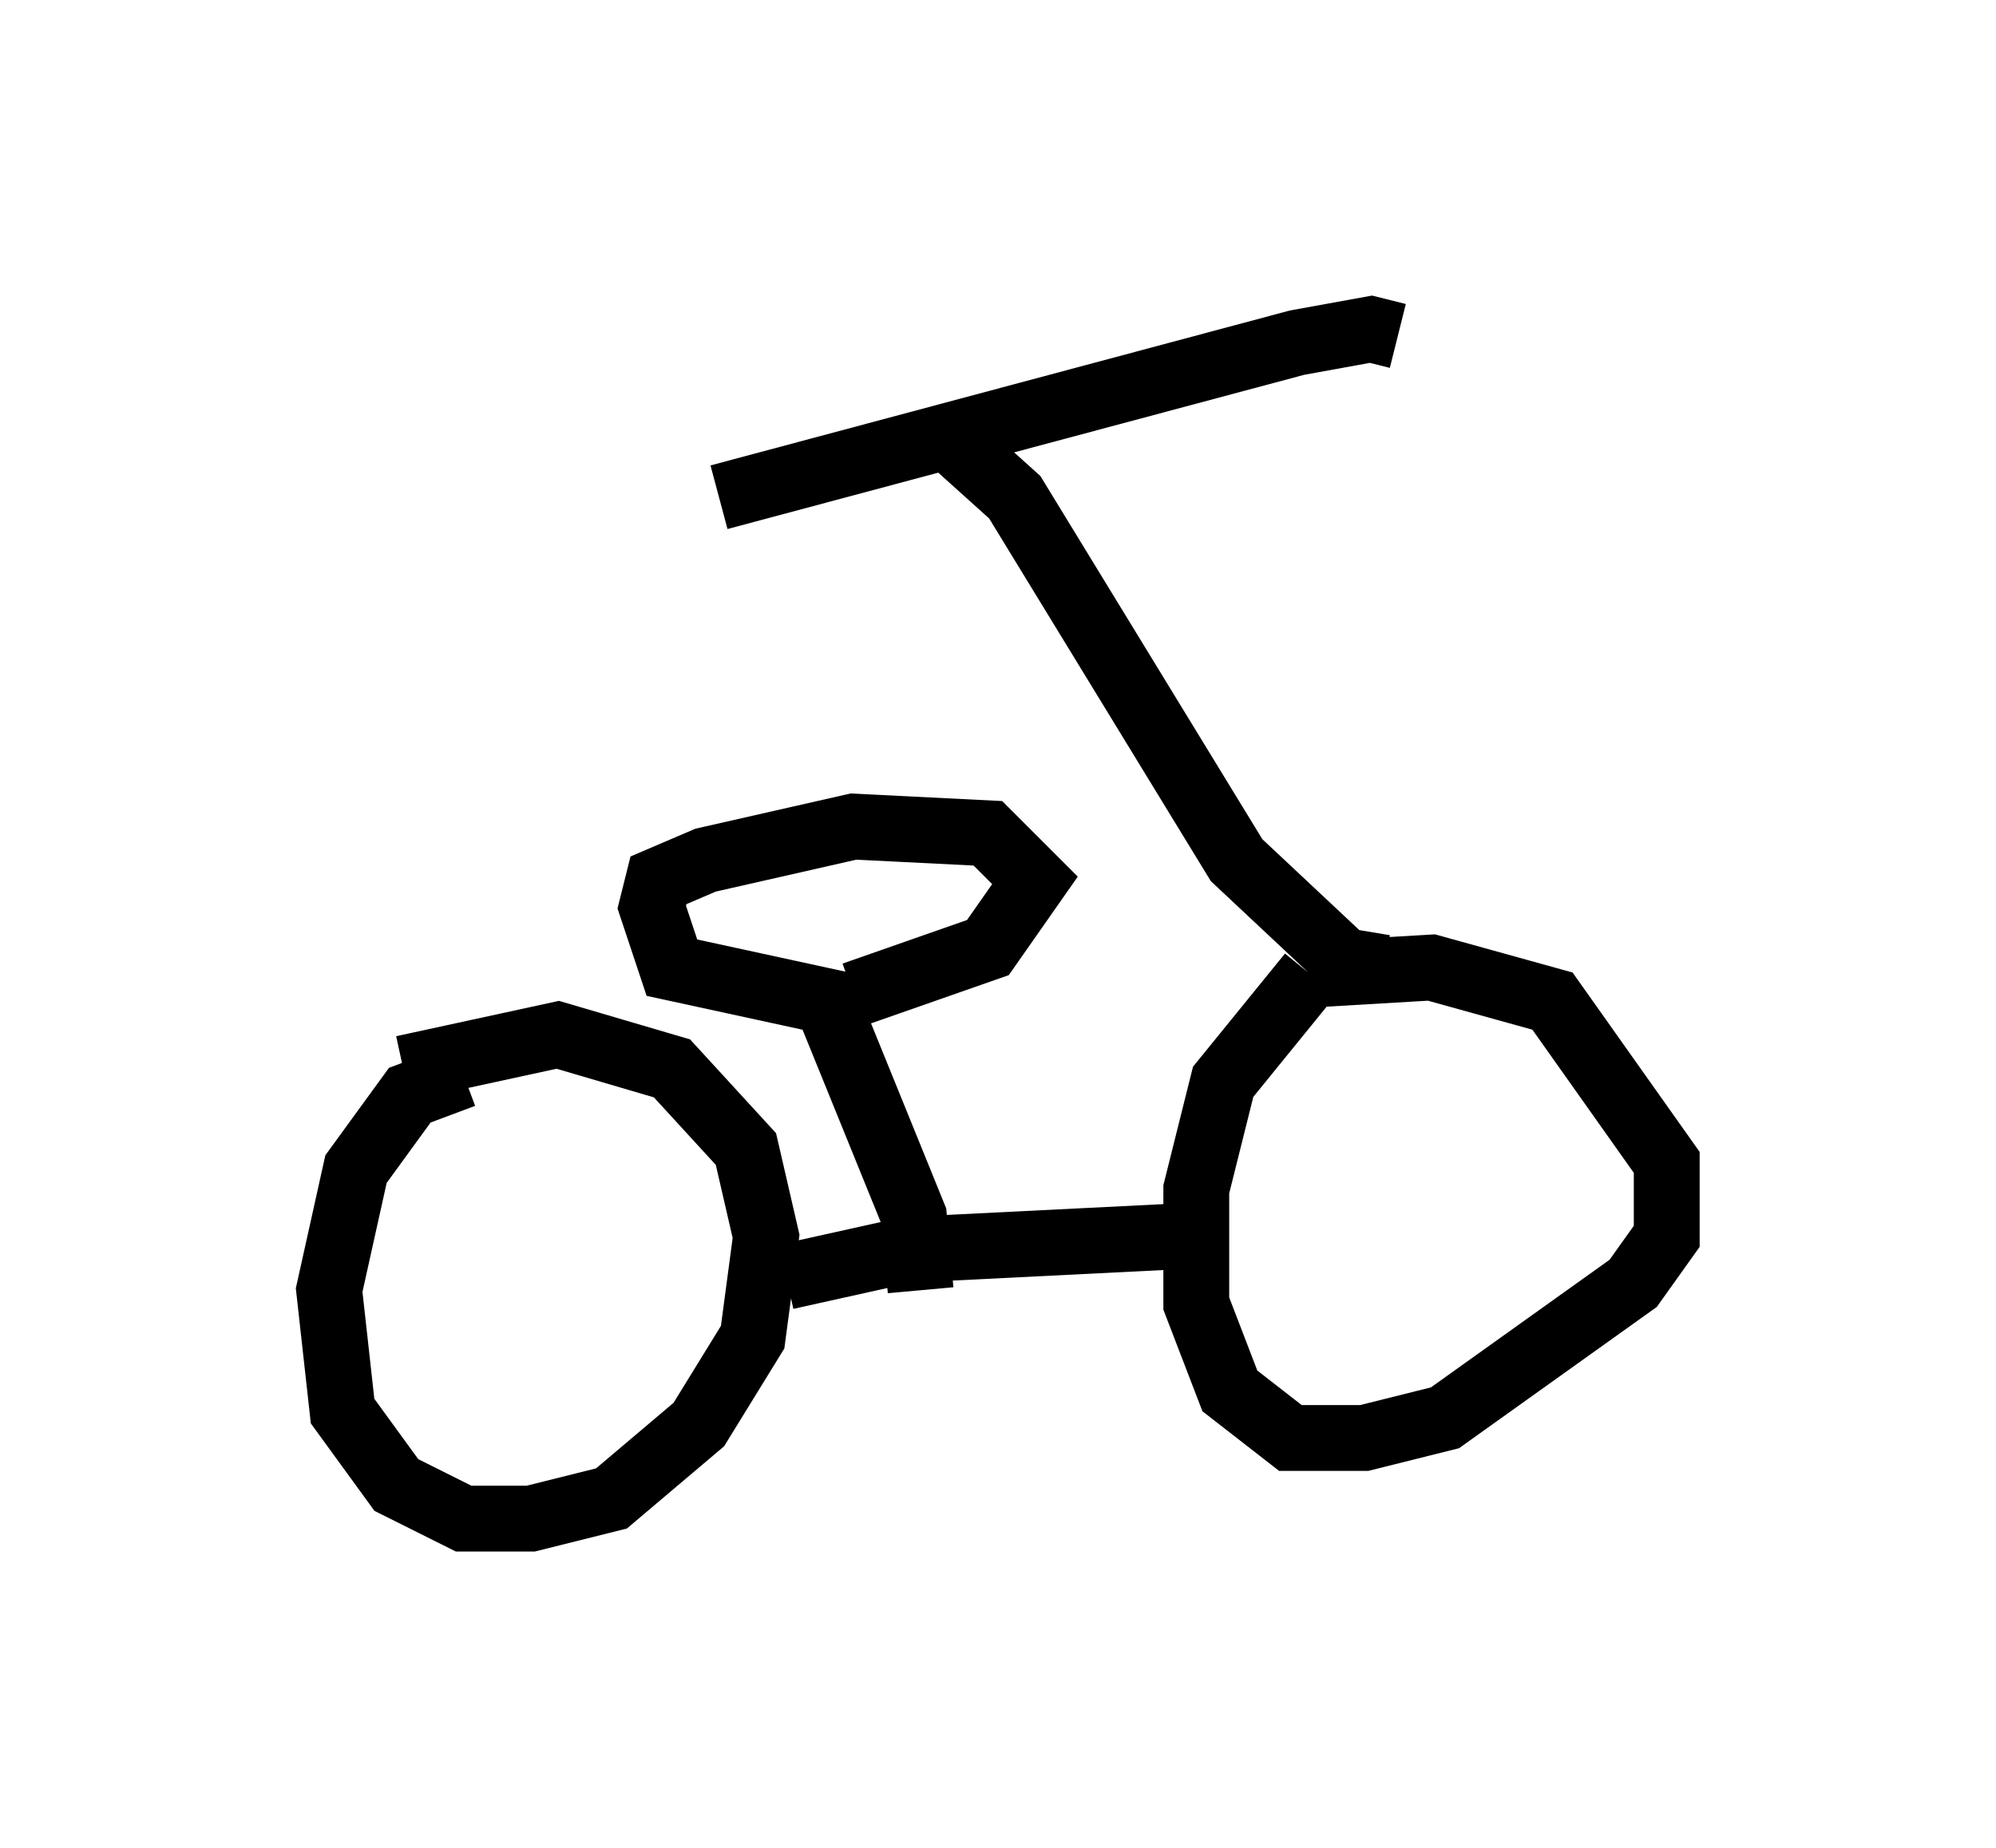 <?xml version="1.0" encoding="utf-8" ?>
<svg baseProfile="full" height="28.069" version="1.1" width="30.315" xmlns="http://www.w3.org/2000/svg" xmlns:ev="http://www.w3.org/2001/xml-events" xmlns:xlink="http://www.w3.org/1999/xlink"><defs /><rect fill="white" height="28.069" width="30.315" x="0" y="0" /><path d="M5.102, 17.25 m1.021, -1.021 l2.348, -0.51 1.735, 0.51 l1.123, 1.225 0.306, 1.327 l-0.204, 1.531 -0.817, 1.327 l-1.327, 1.123 -1.225, 0.306 l-1.021, 0.0 -1.021, -0.51 l-0.817, -1.123 -0.204, -1.838 l0.408, -1.838 0.817, -1.123 l0.817, -0.306 m12.965, -1.531 l1.735, -0.102 1.838, 0.51 l1.735, 2.45 0.0, 1.123 l-0.51, 0.715 -2.858, 2.042 l-1.225, 0.306 -1.123, 0.0 l-0.919, -0.715 -0.51, -1.327 l0.0, -1.735 0.408, -1.633 l1.327, -1.633 m-7.963, 4.594 l1.838, -0.408 4.083, -0.204 m3.165, -4.083 l-0.613, -0.102 -1.633, -1.531 l-3.369, -5.513 -1.021, -0.919 m-3.471, 0.919 l8.779, -2.348 1.123, -0.204 l0.408, 0.102 m-7.248, 14.496 l-0.102, -1.123 -1.327, -3.267 l-2.348, -0.51 -0.306, -0.919 l0.102, -0.408 0.715, -0.306 l2.246, -0.51 2.042, 0.102 l0.715, 0.715 -0.715, 1.021 l-2.042, 0.715 " fill="none" stroke="black" stroke-width="1" /></svg>